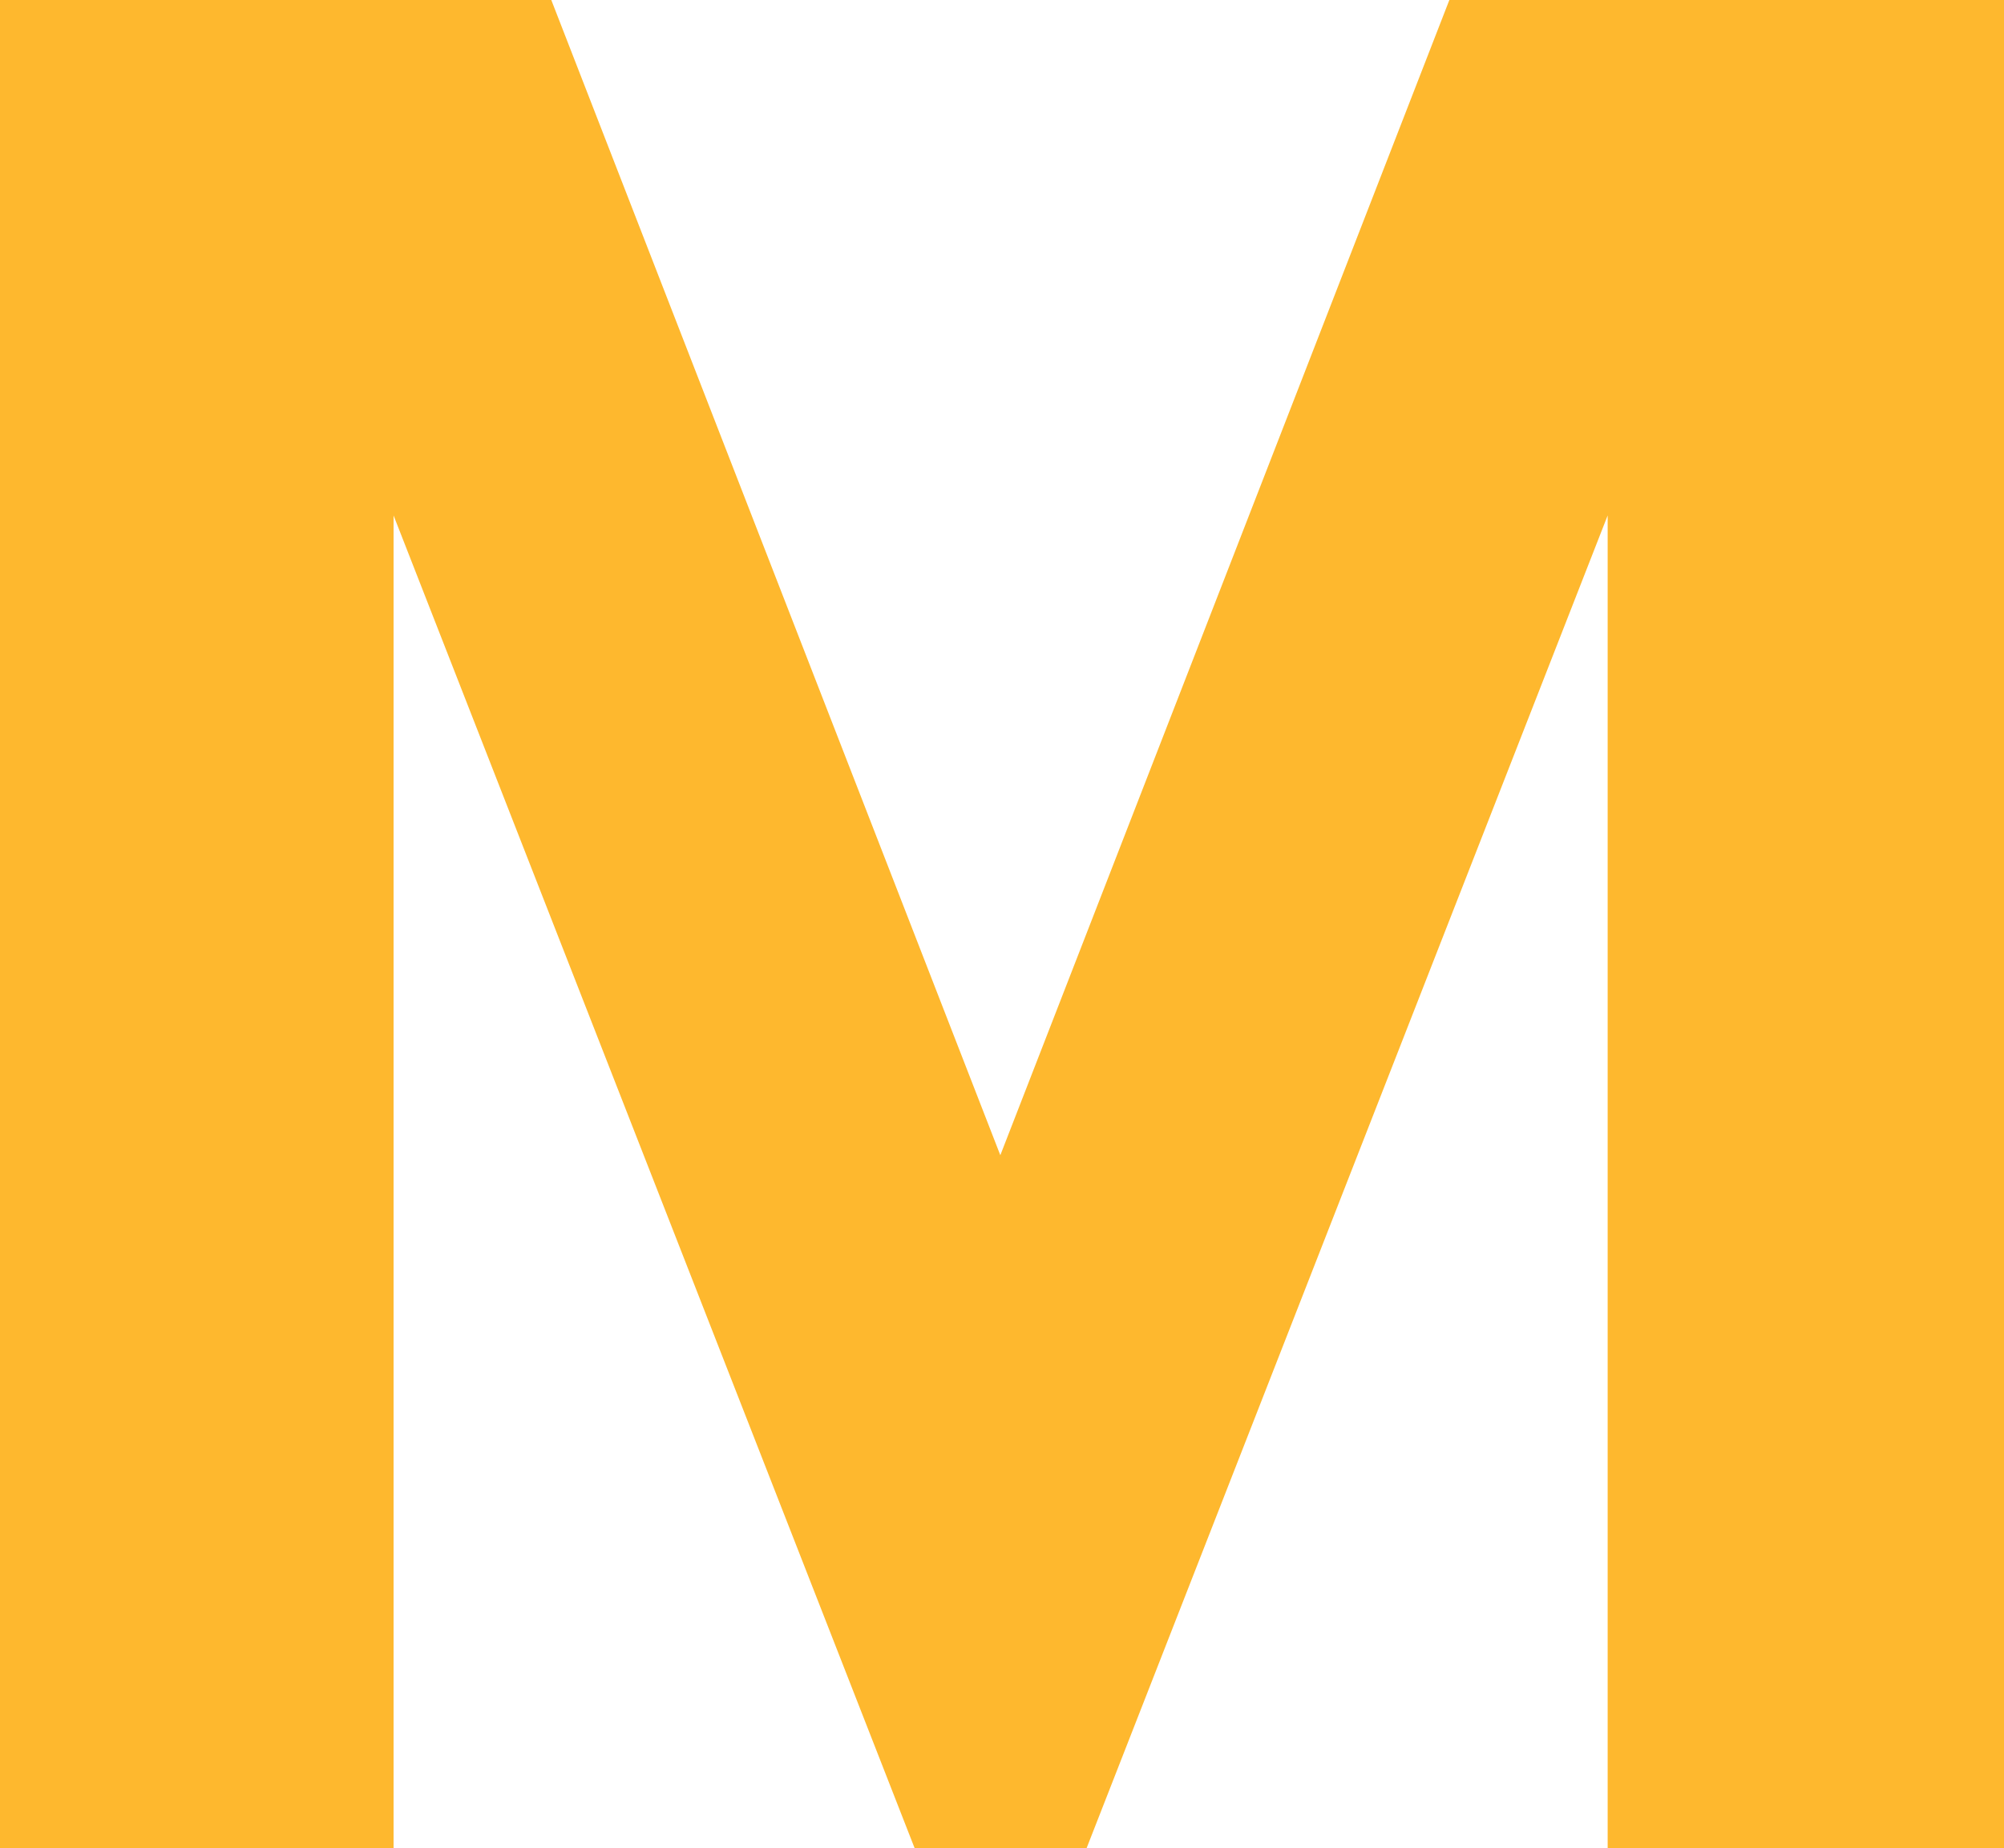 <svg xmlns="http://www.w3.org/2000/svg" width="17.343" height="16" viewBox="0 0 17.343 16">
  <path id="Path_532" data-name="Path 532" d="M18.861.659v-16h-4.8l-3.886,10-3.886-10H1.518v16H4.924V-10.879L9.434.659h1.487l4.51-11.538V.659Z" transform="translate(-1.518 15.341)" fill="#feb82e"/>
</svg>
